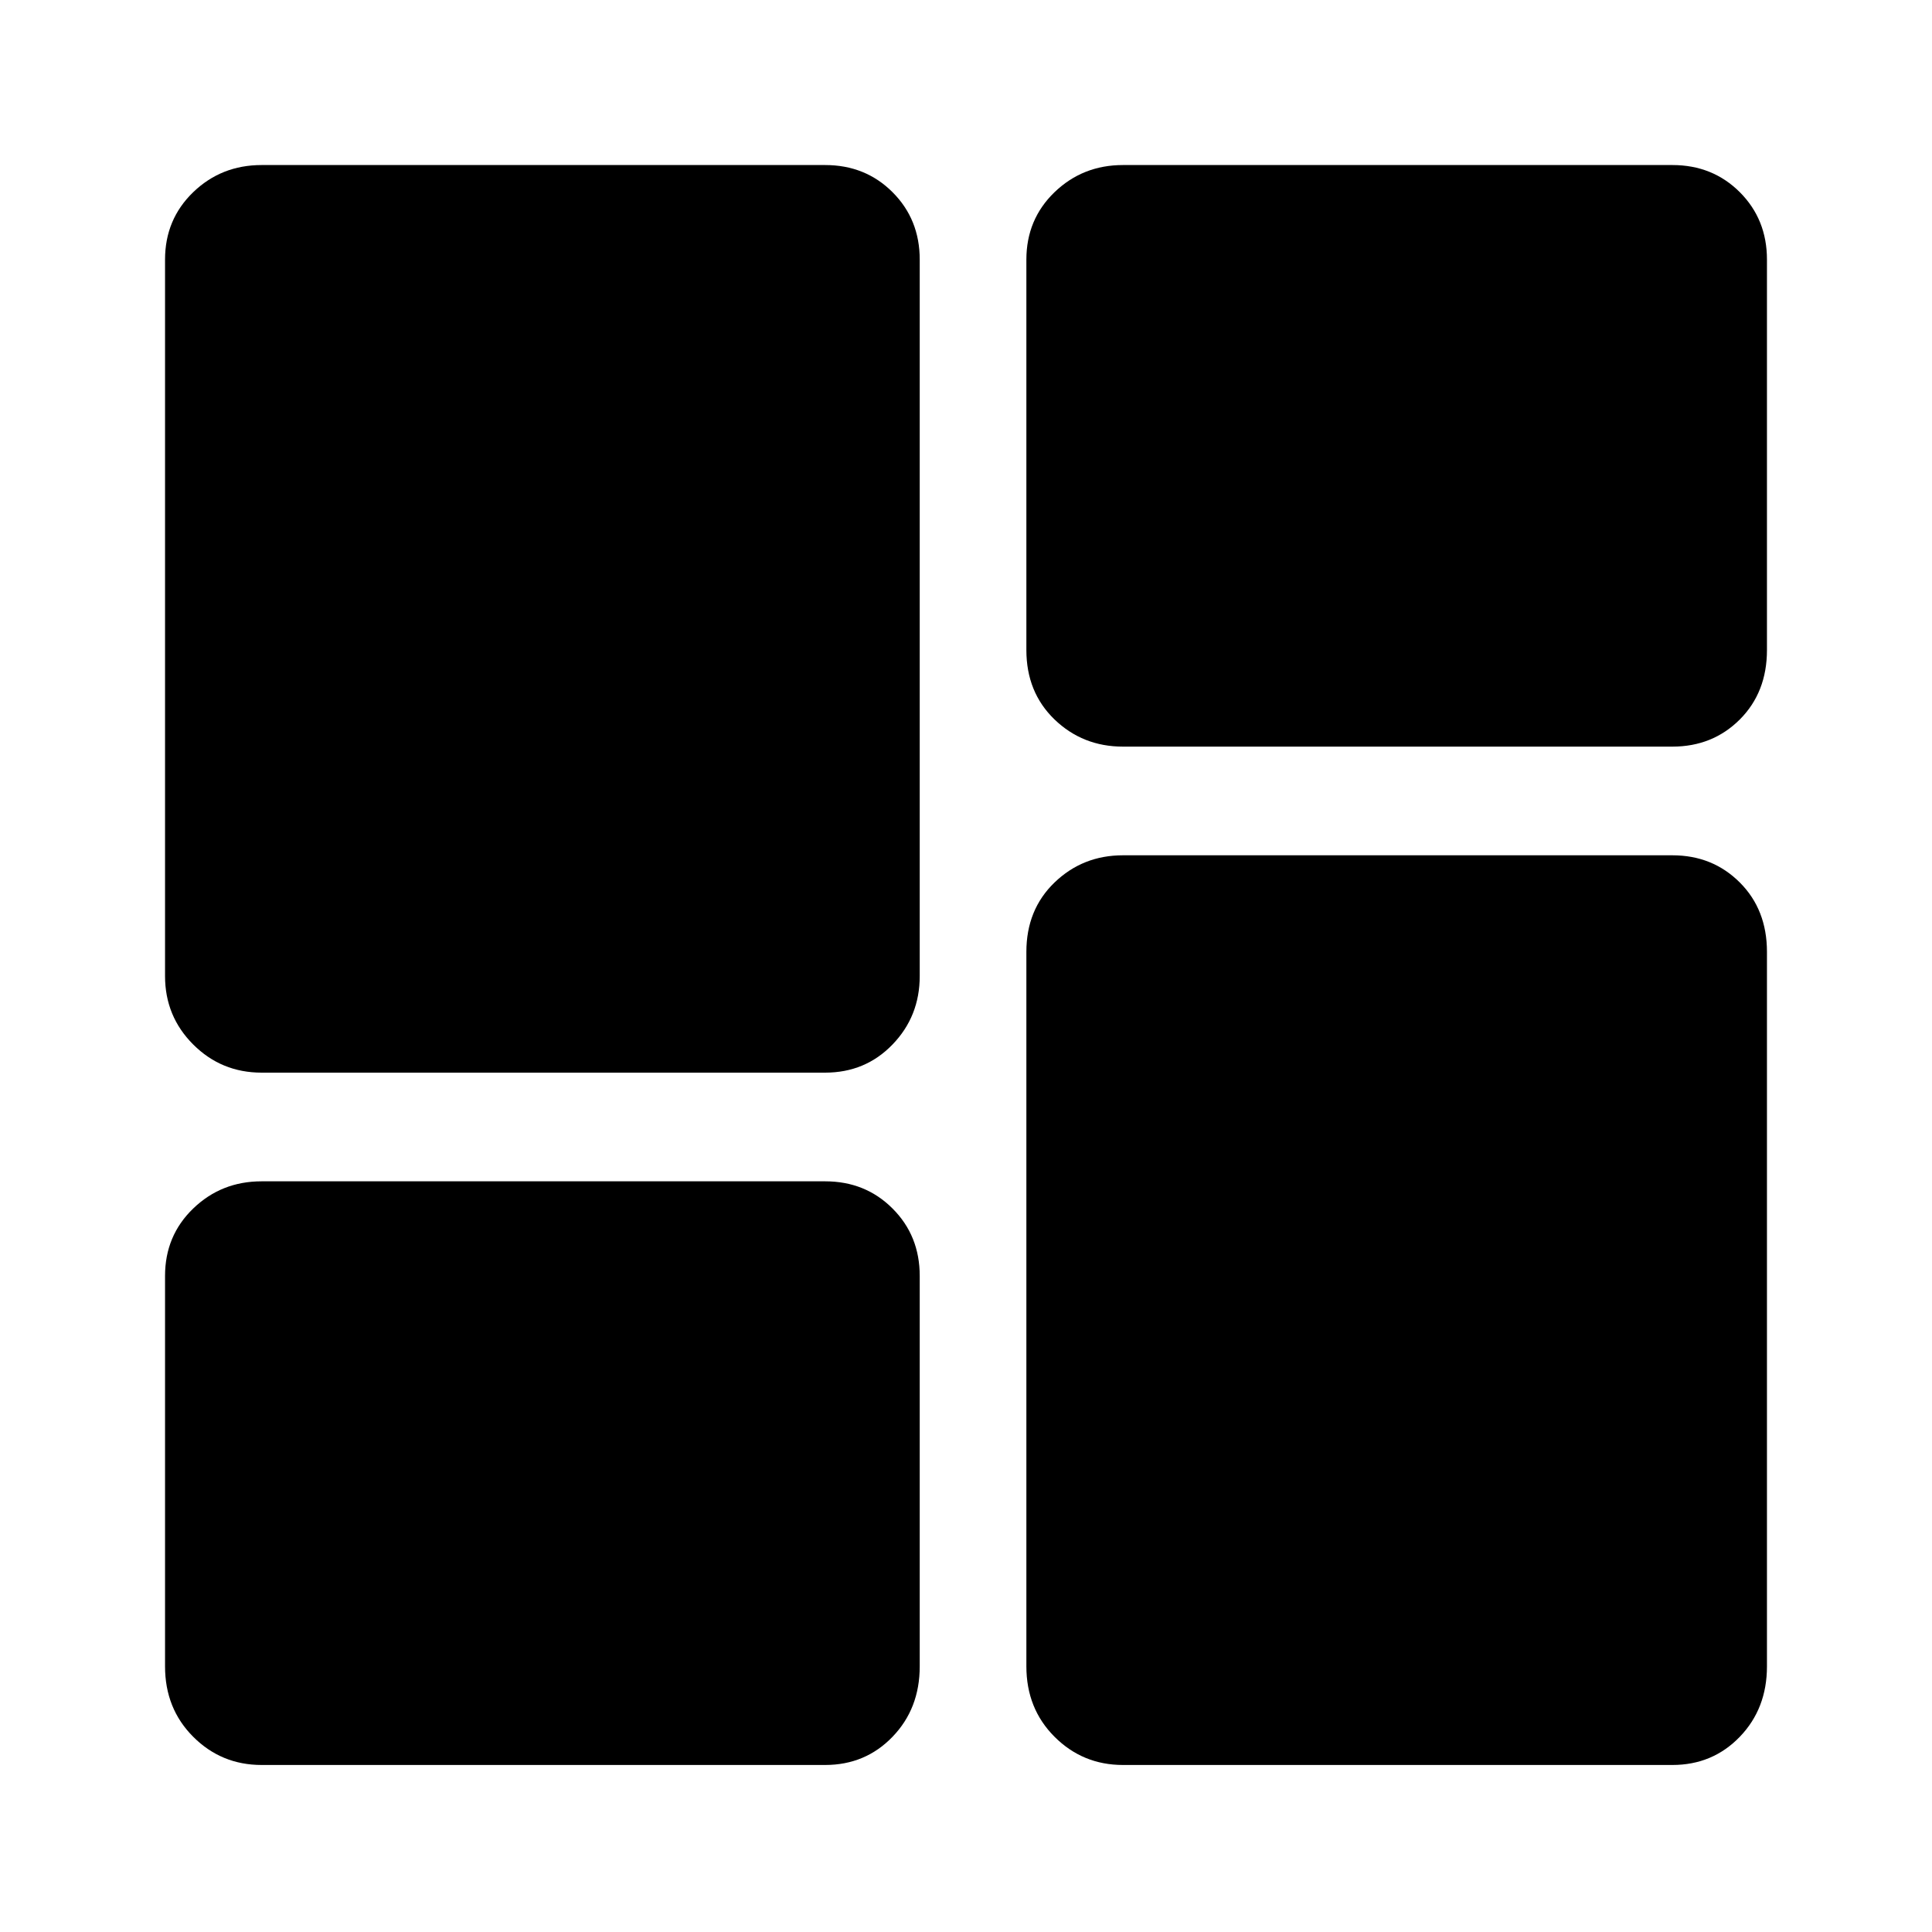 <svg xmlns="http://www.w3.org/2000/svg" height="40" width="40"><path d="M21.25 13.458V5.375q0-.833.583-1.396.584-.562 1.417-.562h11.375q.833 0 1.396.562.562.563.562 1.396v8.083q0 .875-.562 1.438-.563.562-1.396.562H23.25q-.833 0-1.417-.562-.583-.563-.583-1.438Zm-17.833 6.75V5.375q0-.833.583-1.396.583-.562 1.417-.562h11.666q.834 0 1.396.562.563.563.563 1.396v14.833q0 .834-.563 1.417-.562.583-1.396.583H5.417q-.834 0-1.417-.583-.583-.583-.583-1.417ZM21.25 34.5V19.708q0-.875.583-1.437.584-.563 1.417-.563h11.375q.833 0 1.396.563.562.562.562 1.437V34.5q0 .875-.562 1.458-.563.584-1.396.584H23.25q-.833 0-1.417-.584-.583-.583-.583-1.458Zm-17.833 0v-8.083q0-.834.583-1.396.583-.563 1.417-.563h11.666q.834 0 1.396.563.563.562.563 1.396V34.5q0 .875-.563 1.458-.562.584-1.396.584H5.417q-.834 0-1.417-.584-.583-.583-.583-1.458Z"/></svg>